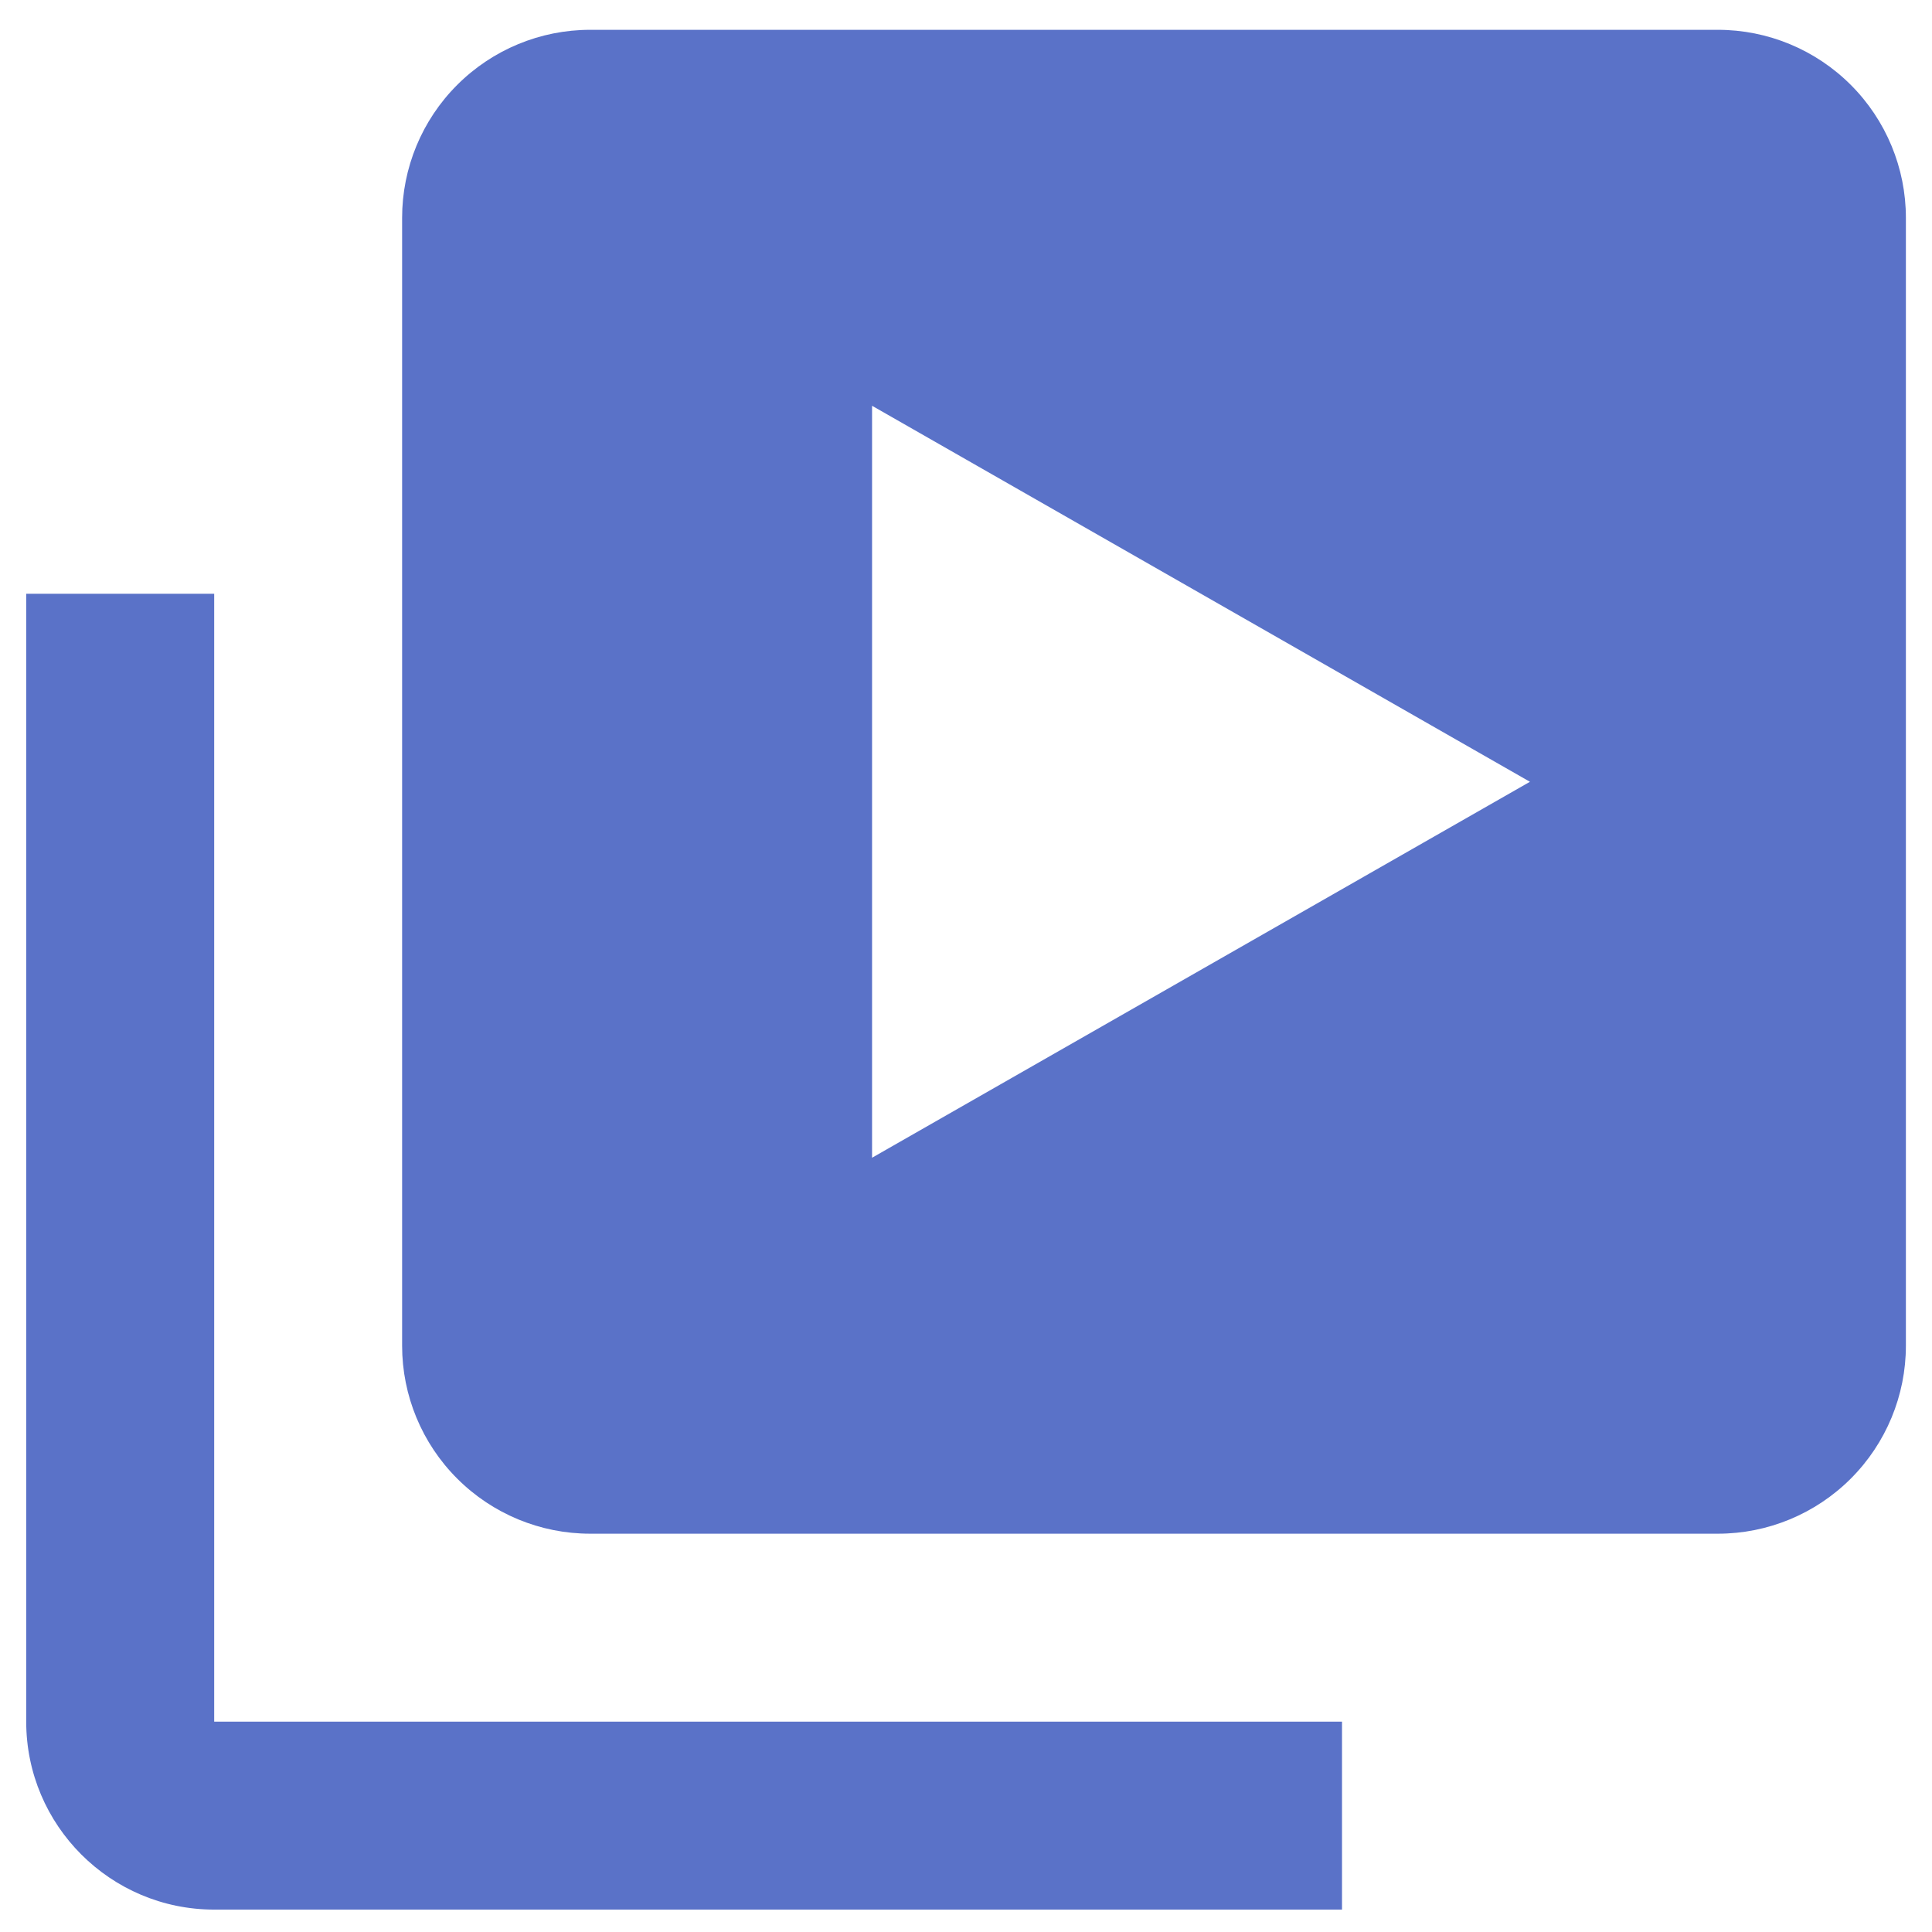 <svg width="37" height="37" viewBox="0 0 37 37" fill="none" xmlns="http://www.w3.org/2000/svg">
<path d="M4.102 11.371H0.502V32.971C0.502 34.957 2.116 36.571 4.102 36.571H25.701V32.971H4.102V11.371Z" fill="#5A72C8"/>
<path d="M32.9 0.571H11.301C10.346 0.571 9.431 0.951 8.756 1.626C8.08 2.301 7.701 3.217 7.701 4.171V25.772C7.701 26.726 8.08 27.642 8.756 28.317C9.431 28.992 10.346 29.372 11.301 29.372H32.9C33.855 29.372 34.77 28.992 35.445 28.317C36.12 27.642 36.5 26.726 36.5 25.772V4.171C36.5 3.217 36.12 2.301 35.445 1.626C34.77 0.951 33.855 0.571 32.9 0.571ZM16.701 22.172V7.771L29.3 14.972L16.701 22.172Z" fill="#5A72C8"/>
</svg>
